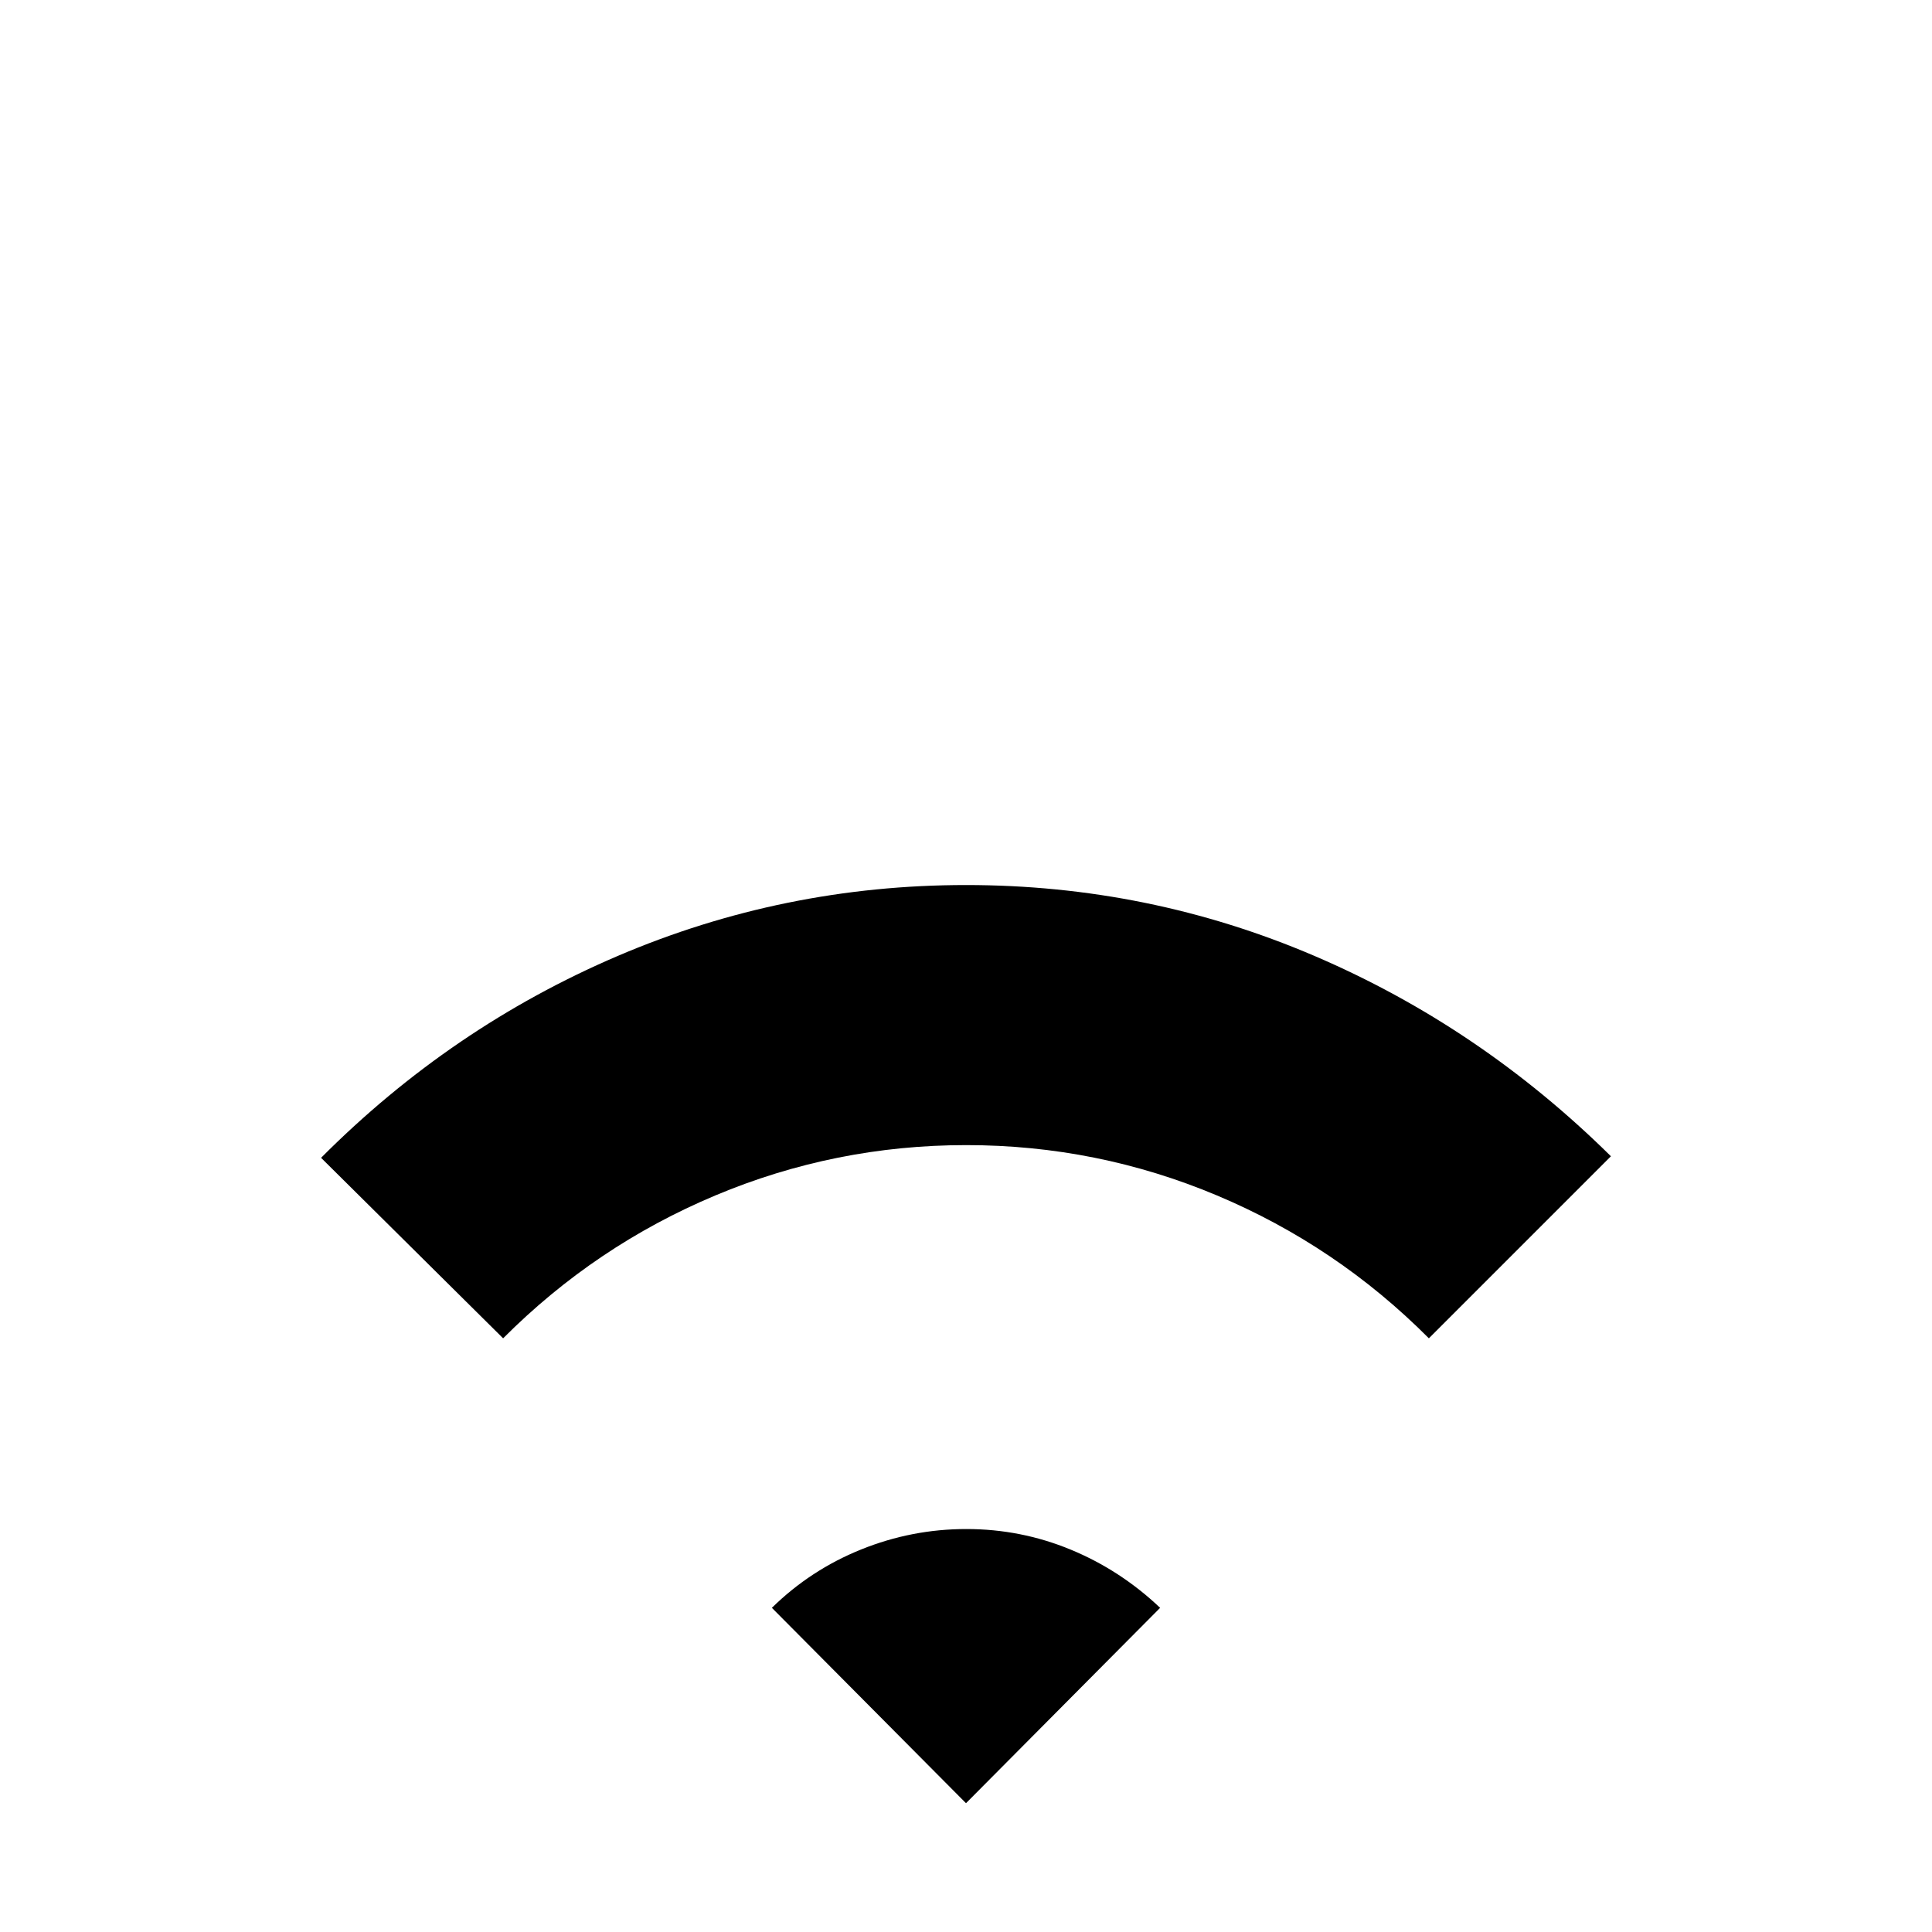 <svg xmlns="http://www.w3.org/2000/svg" height="24" viewBox="0 -960 960 960" width="24"><path d="m250-295-90.46-89.69q64.69-64.9 147.21-100.22 82.53-35.32 173.31-35.32 90.79 0 173.02 35.19 82.23 35.2 147.38 99.58L710-295q-45.78-45.96-105.28-70.98Q545.21-391 480.1-391q-65.1 0-124.68 25.02Q295.83-340.96 250-295ZM480-64l-96.46-97.08q19.28-18.9 44.41-29.02 25.14-10.13 52.22-10.13t51.82 10.21q24.74 10.22 44.47 28.94L480-64Z"/></svg>